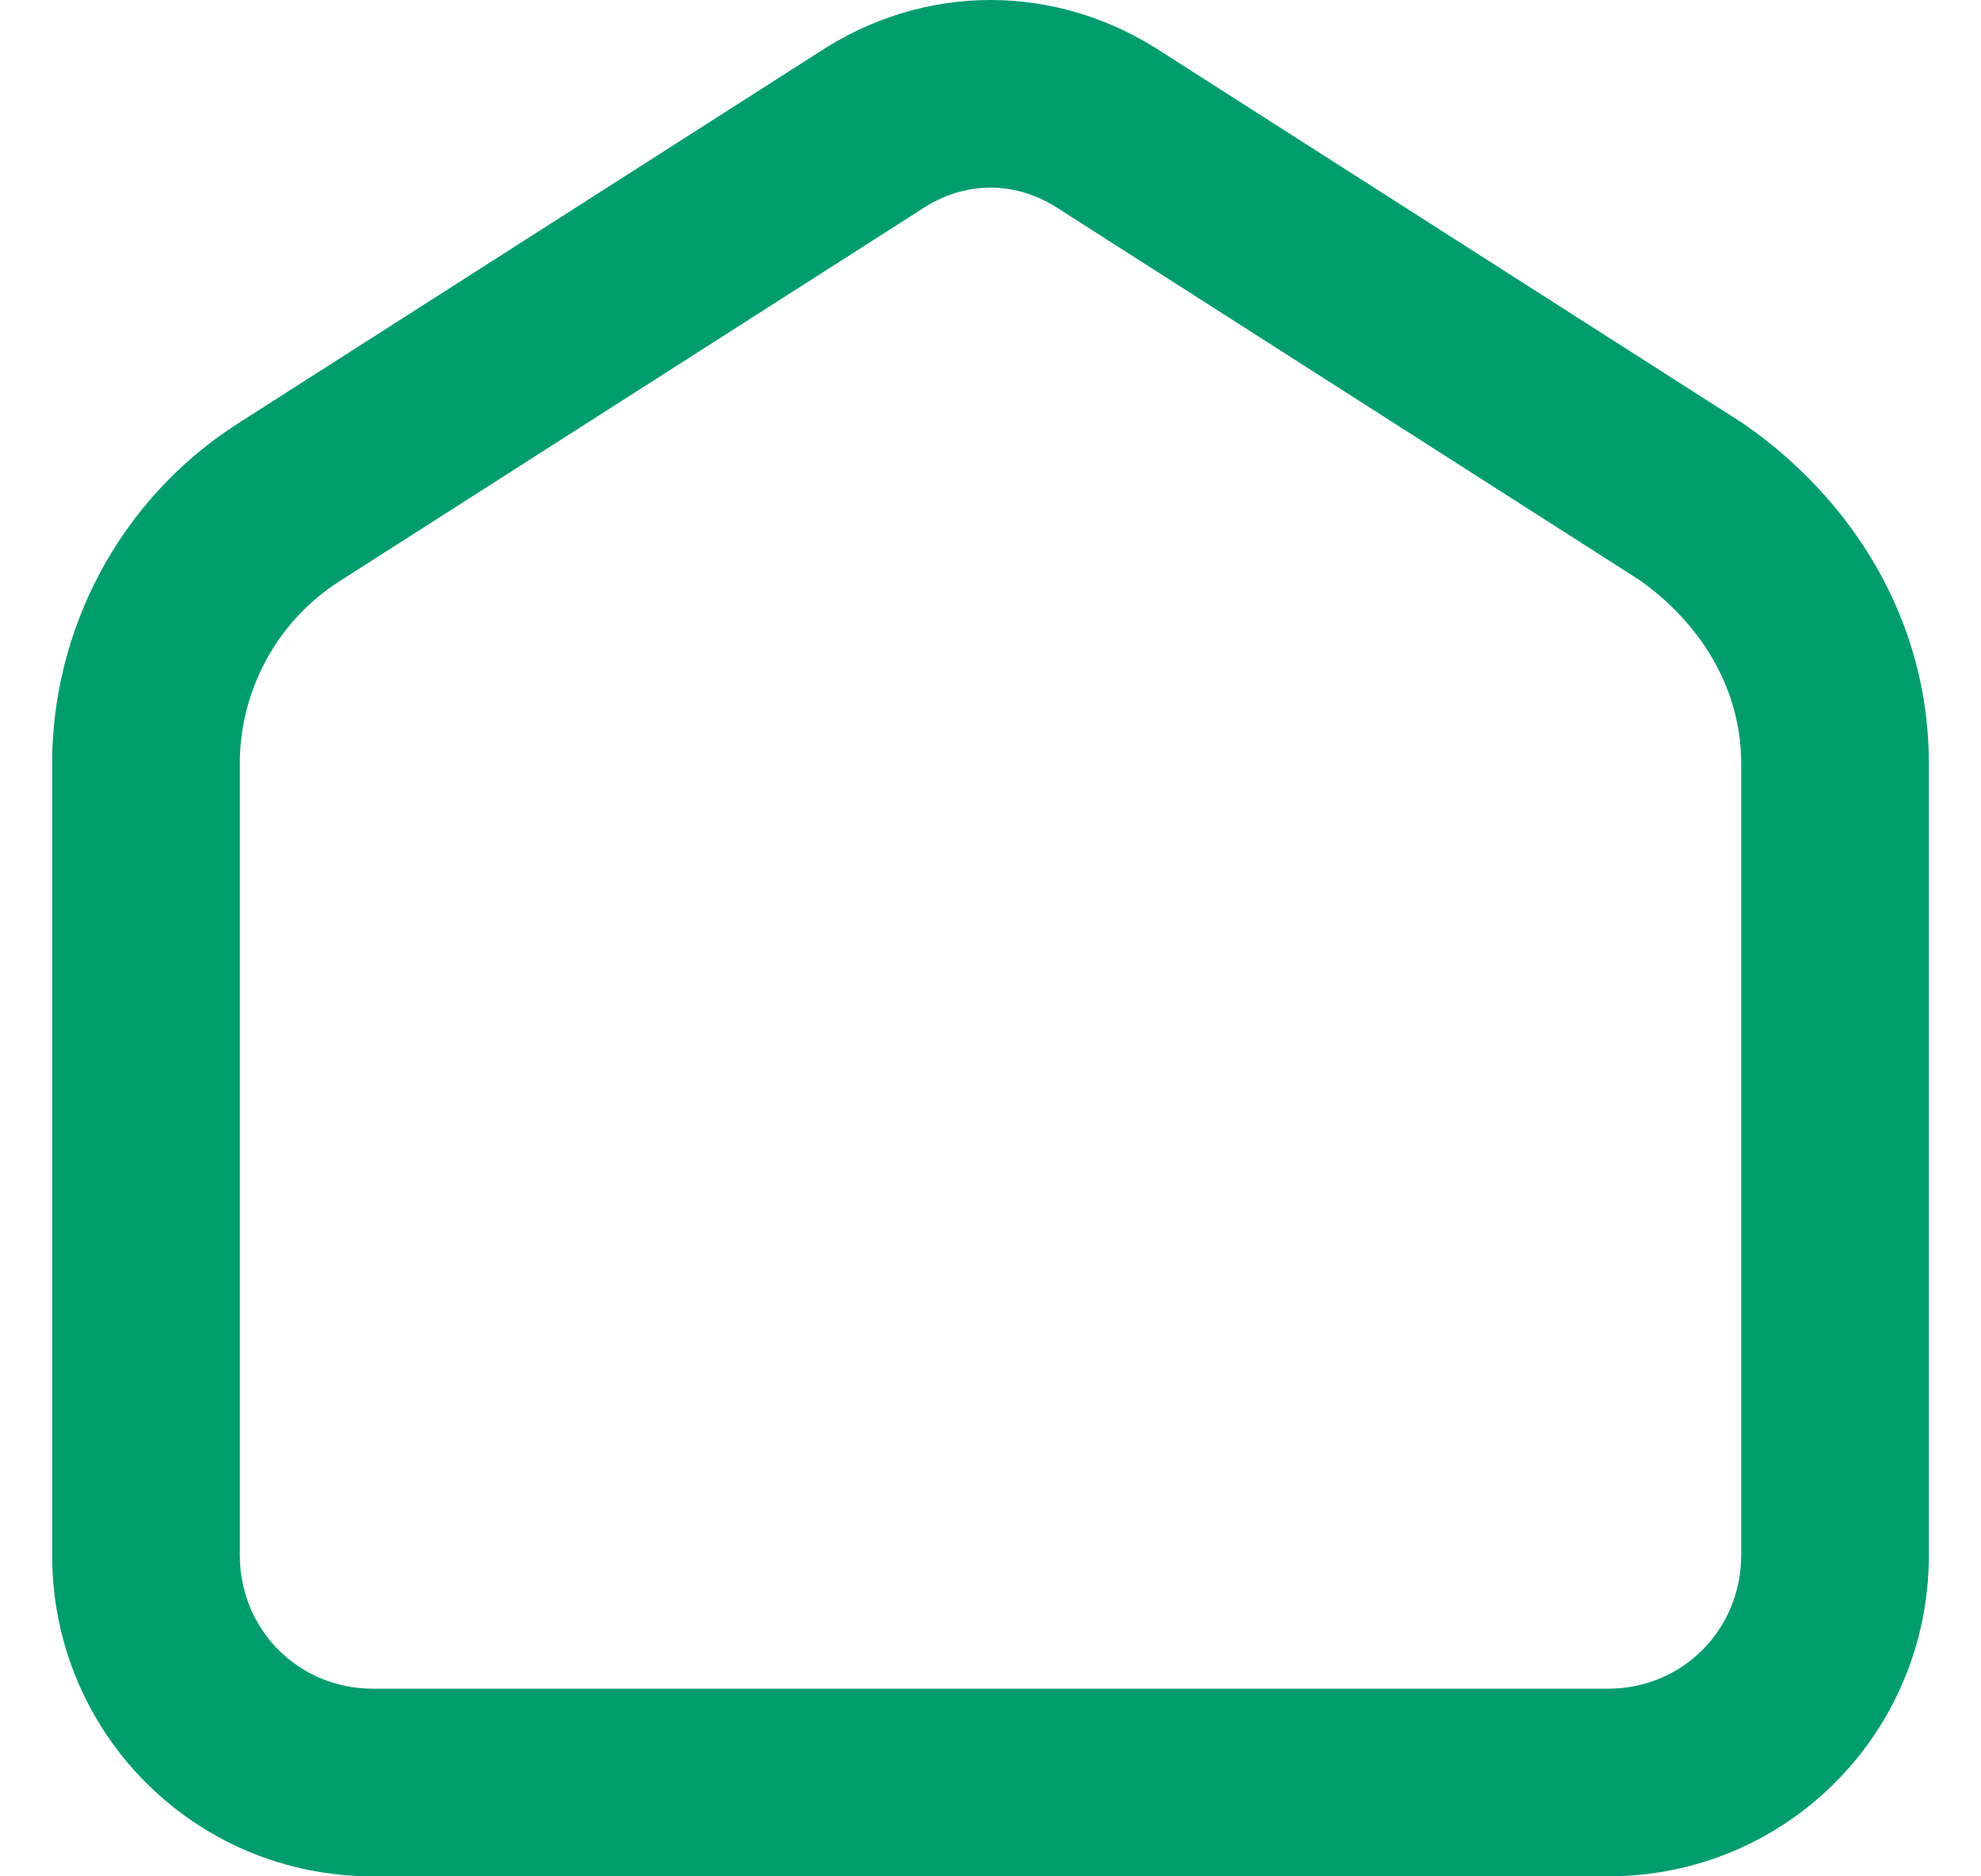 <svg width="19" height="18" viewBox="0 0 19 18" fill="none" xmlns="http://www.w3.org/2000/svg">
<path fill-rule="evenodd" clip-rule="evenodd" d="M10.169 2.012C9.746 1.729 9.254 1.729 8.831 2.012L8.816 2.022L3.255 5.577C2.64 5.969 2.3 6.646 2.3 7.323V14.918C2.3 15.636 2.866 16.2 3.576 16.2H15.424C16.134 16.2 16.7 15.636 16.7 14.918V7.323C16.7 6.622 16.329 5.994 15.727 5.566L10.184 2.022L10.169 2.012ZM11.161 0.51C10.137 -0.17 8.863 -0.17 7.84 0.51L2.286 4.06C2.286 4.06 2.286 4.06 2.286 4.06C1.128 4.799 0.5 6.062 0.5 7.323V14.918C0.5 16.625 1.868 18 3.576 18H15.424C17.132 18 18.5 16.625 18.5 14.918V7.323C18.5 5.929 17.749 4.785 16.747 4.082C16.736 4.075 16.726 4.067 16.715 4.06L11.161 0.51Z" fill="#009C70"/>
</svg>
